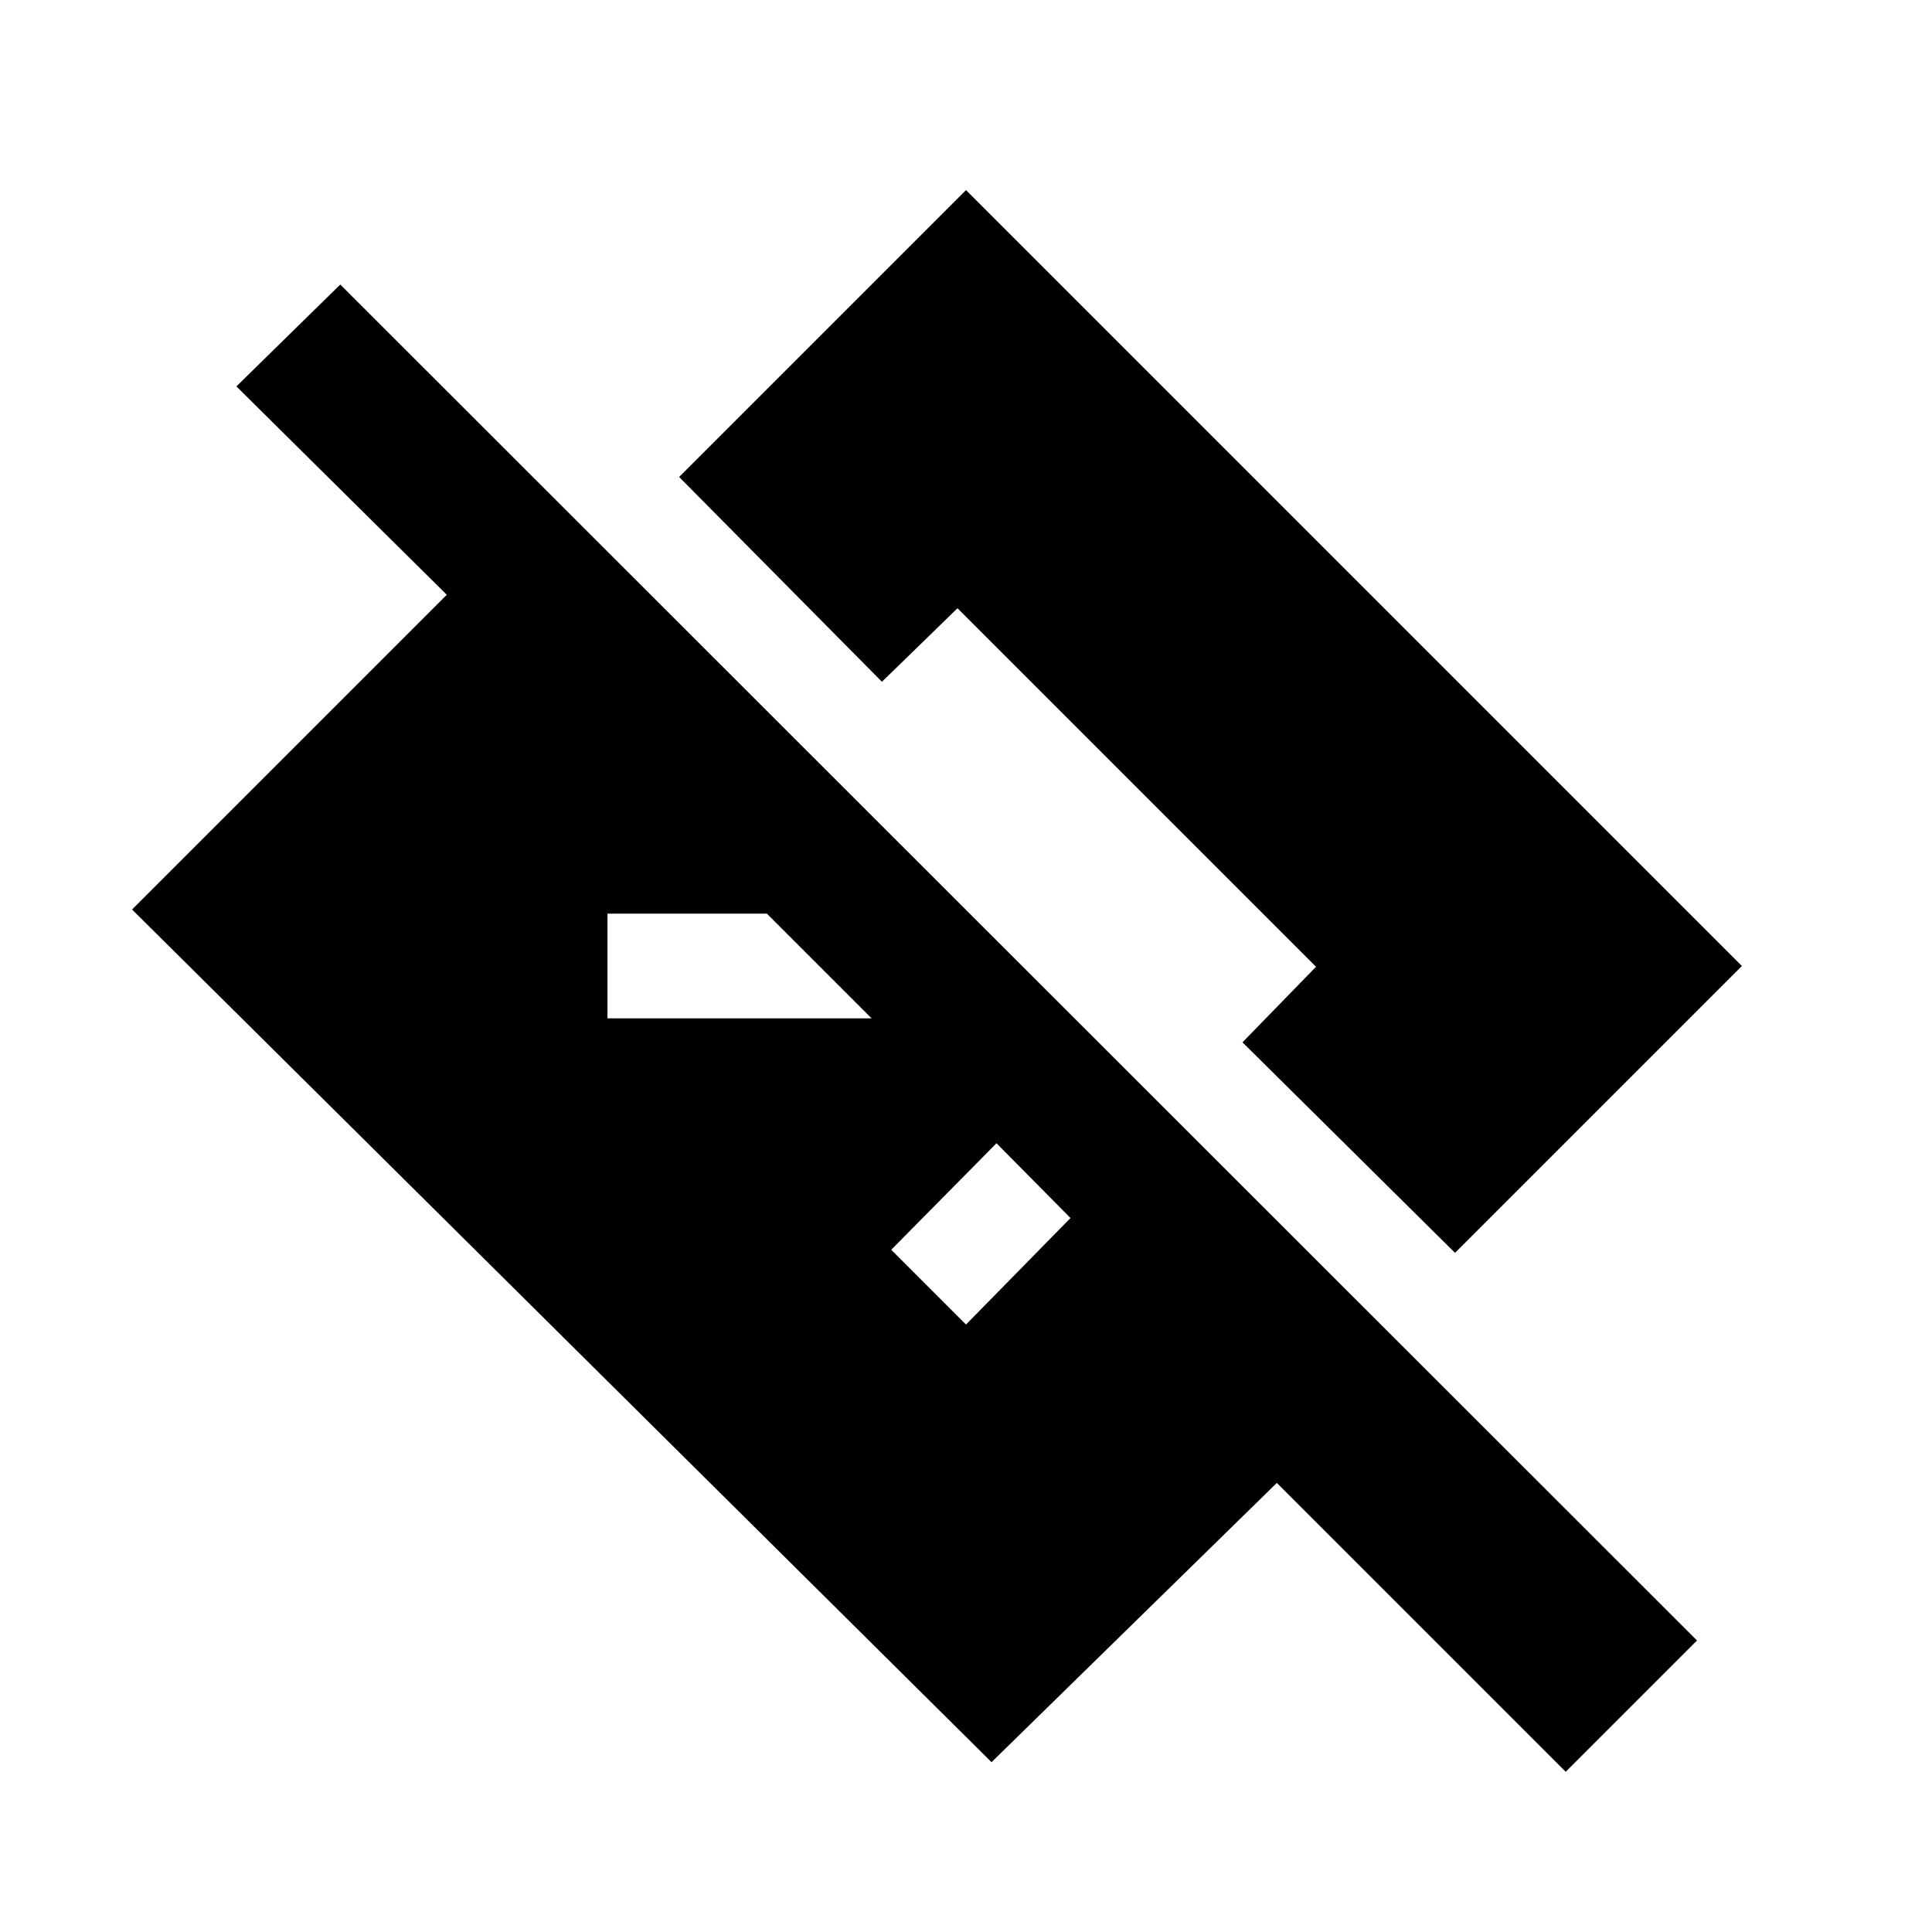 <svg xmlns="http://www.w3.org/2000/svg" height="20" viewBox="0 -960 960 960" width="20"><path d="M492.693-84.386 65.615-508.079 222-664.464 117.464-768l51.615-50.615 674.154 673.769-65.232 65.231-143.54-143.539L492.693-84.386ZM480-301.847l51.924-52.924-36.769-37.153L442.847-339 480-301.847Zm242.999-35.616L865.536-480 480-865.536 337.463-722.999 438.231-621.23l37.538-36.538 178.153 178.153-36.538 37.537 105.615 104.615ZM301.847-454.001h131.231l-51.998-51.998h-79.233v51.998Z"/></svg>